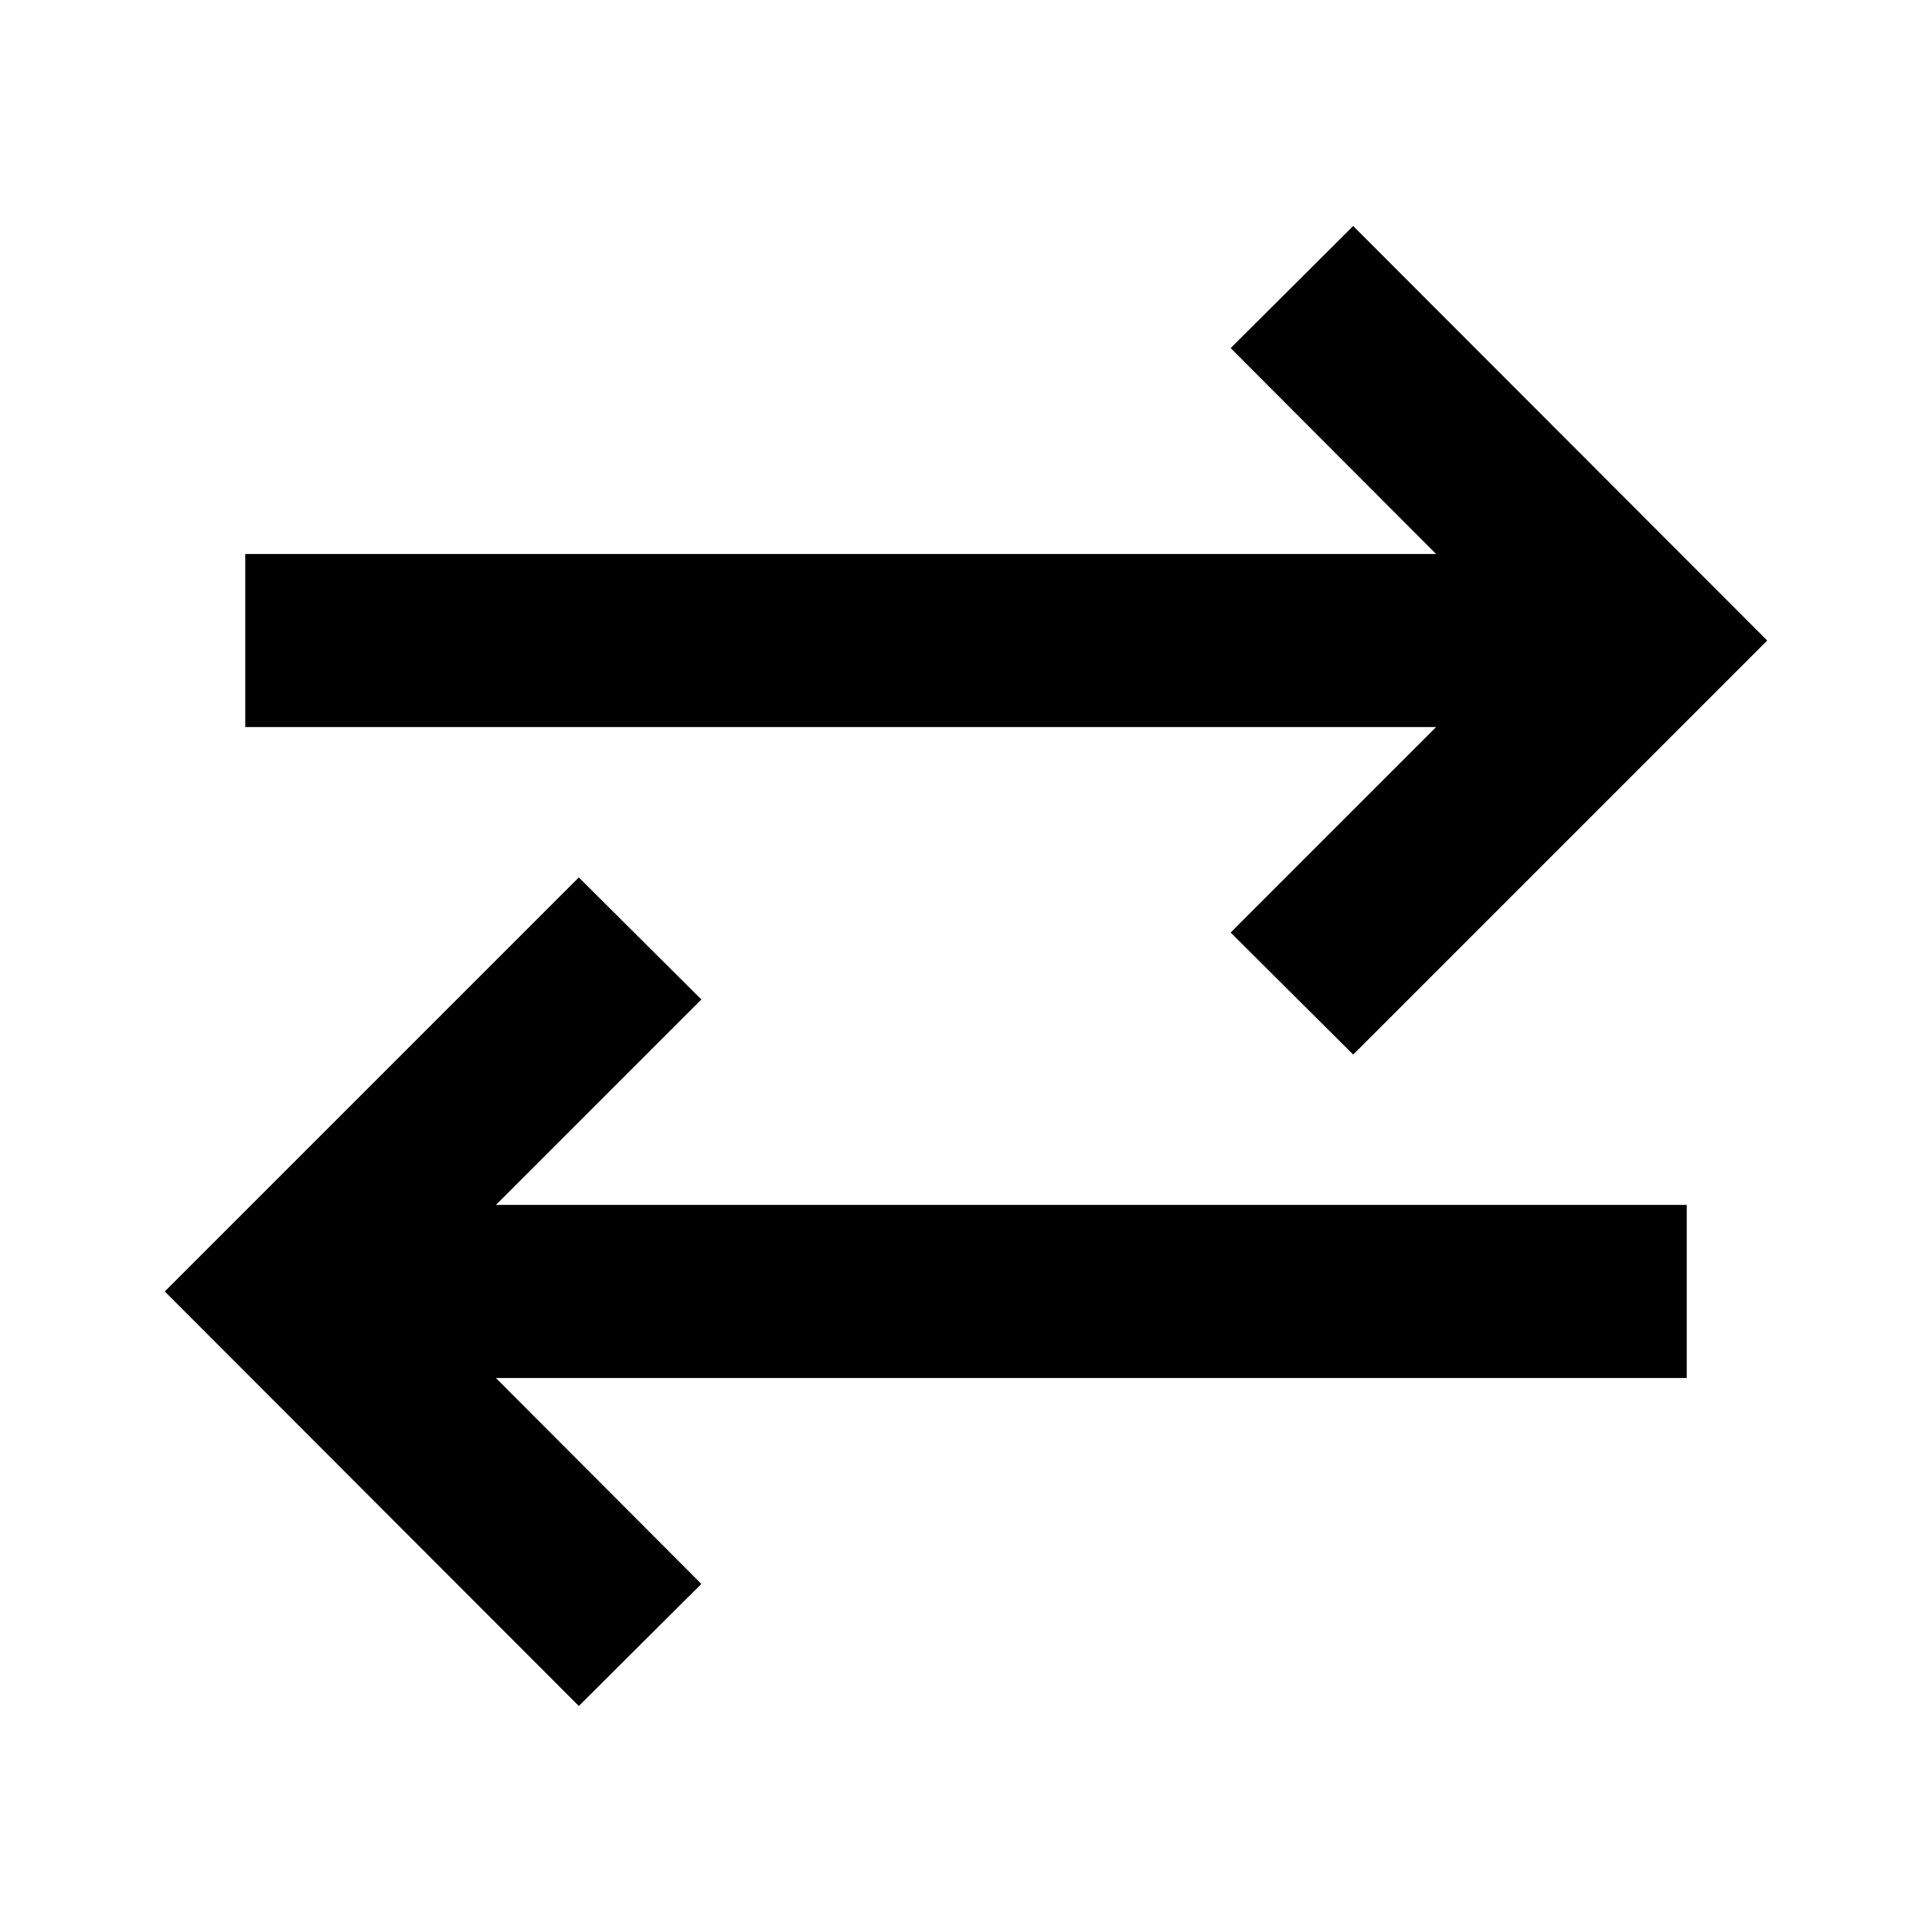<svg xmlns="http://www.w3.org/2000/svg" height="24" viewBox="0 -960 960 960" width="24"><path d="M287.61-112.3 81.87-318.28l205.74-205.74 60.89 60.65-102.09 102.09h591.72v86H246.41L348.5-172.96l-60.89 60.66Zm384.78-323.68-60.89-60.65 102.09-102.09H121.87v-86h591.72L611.5-787.04l60.89-60.66 205.74 205.98-205.74 205.74Z"/></svg>